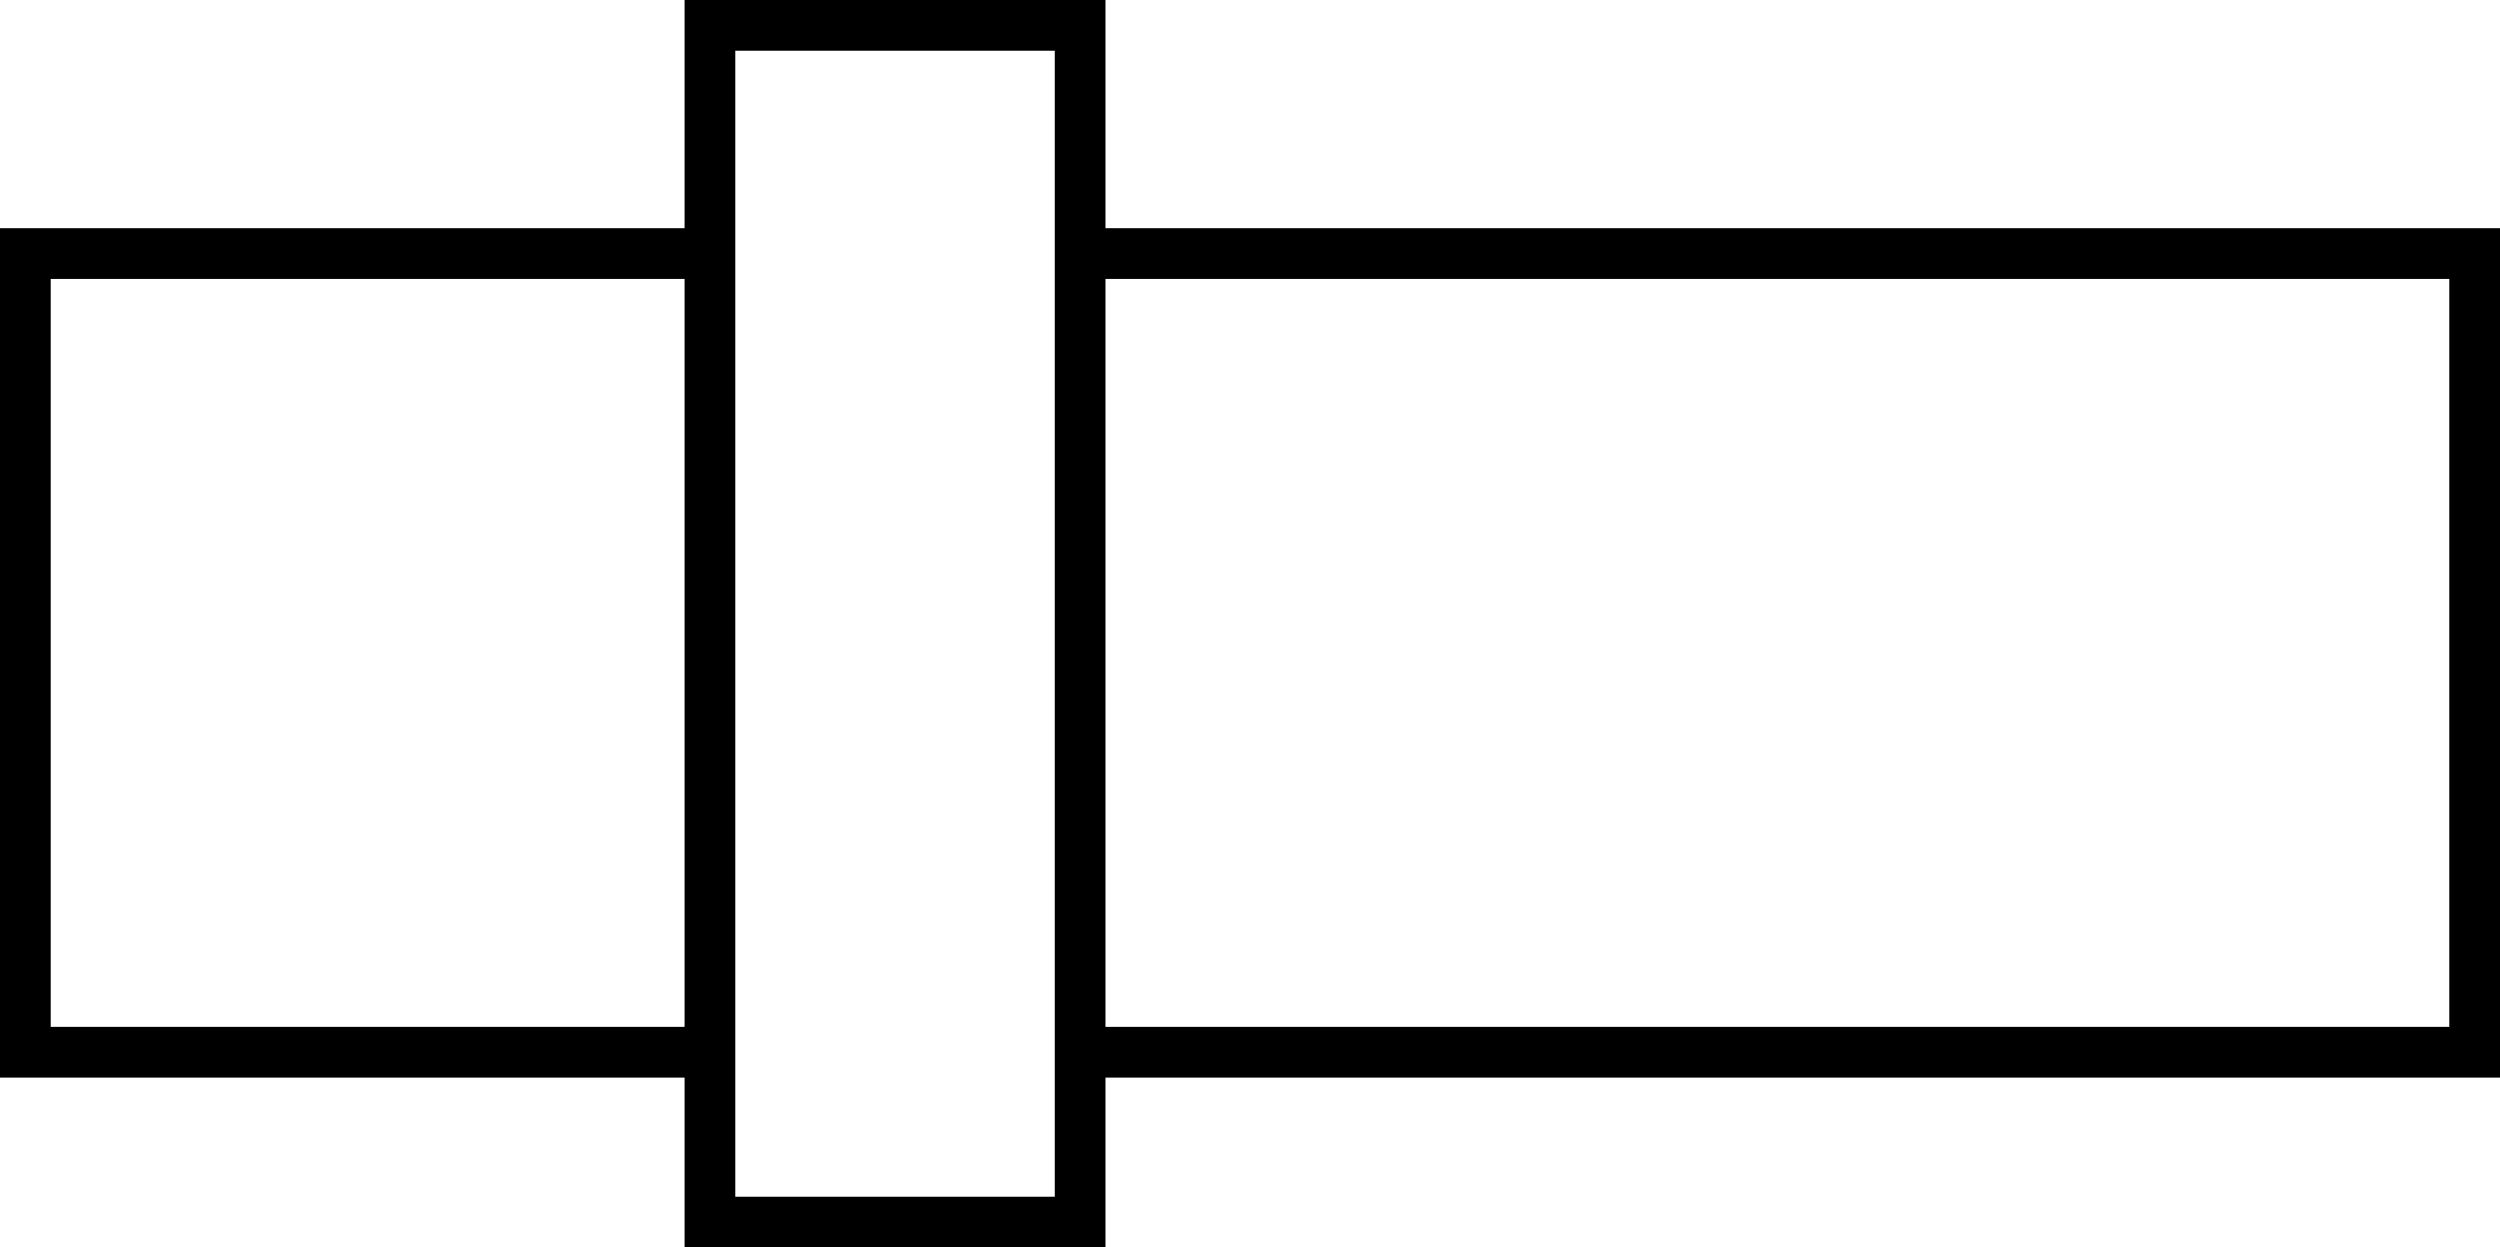 <?xml version="1.0" encoding="UTF-8" standalone="no"?>
<svg xmlns:xlink="http://www.w3.org/1999/xlink" height="24.6px" width="49.3px" xmlns="http://www.w3.org/2000/svg">
  <g transform="matrix(1.0, 0.0, 0.0, 1.0, 24.65, 12.3)">
    <path d="M-10.65 -7.3 L-10.65 -11.8 -3.35 -11.8 -3.35 -7.3 24.15 -7.3 24.15 8.45 -3.35 8.45 -3.35 11.8 -10.65 11.8 -10.65 8.45 -24.15 8.45 -24.15 -7.3 -10.65 -7.3 -10.65 8.45 -10.65 -7.3 M-3.35 -7.3 L-3.35 8.45 -3.35 -7.3" fill="#ffffff" fill-opacity="0.0" fill-rule="evenodd" stroke="none"/>
    <path d="M-10.65 -7.3 L-10.65 -11.8 -3.35 -11.8 -3.35 -7.3 24.15 -7.3 24.15 8.45 -3.35 8.45 -3.35 11.8 -10.65 11.8 -10.65 8.45 -24.15 8.45 -24.15 -7.3 -10.65 -7.3 -10.65 8.45 M-3.35 8.45 L-3.35 -7.3" fill="none" stroke="#000000" stroke-linecap="round" stroke-linejoin="miter-clip" stroke-miterlimit="10.0" stroke-width="1.0"/>
  </g>
</svg>
